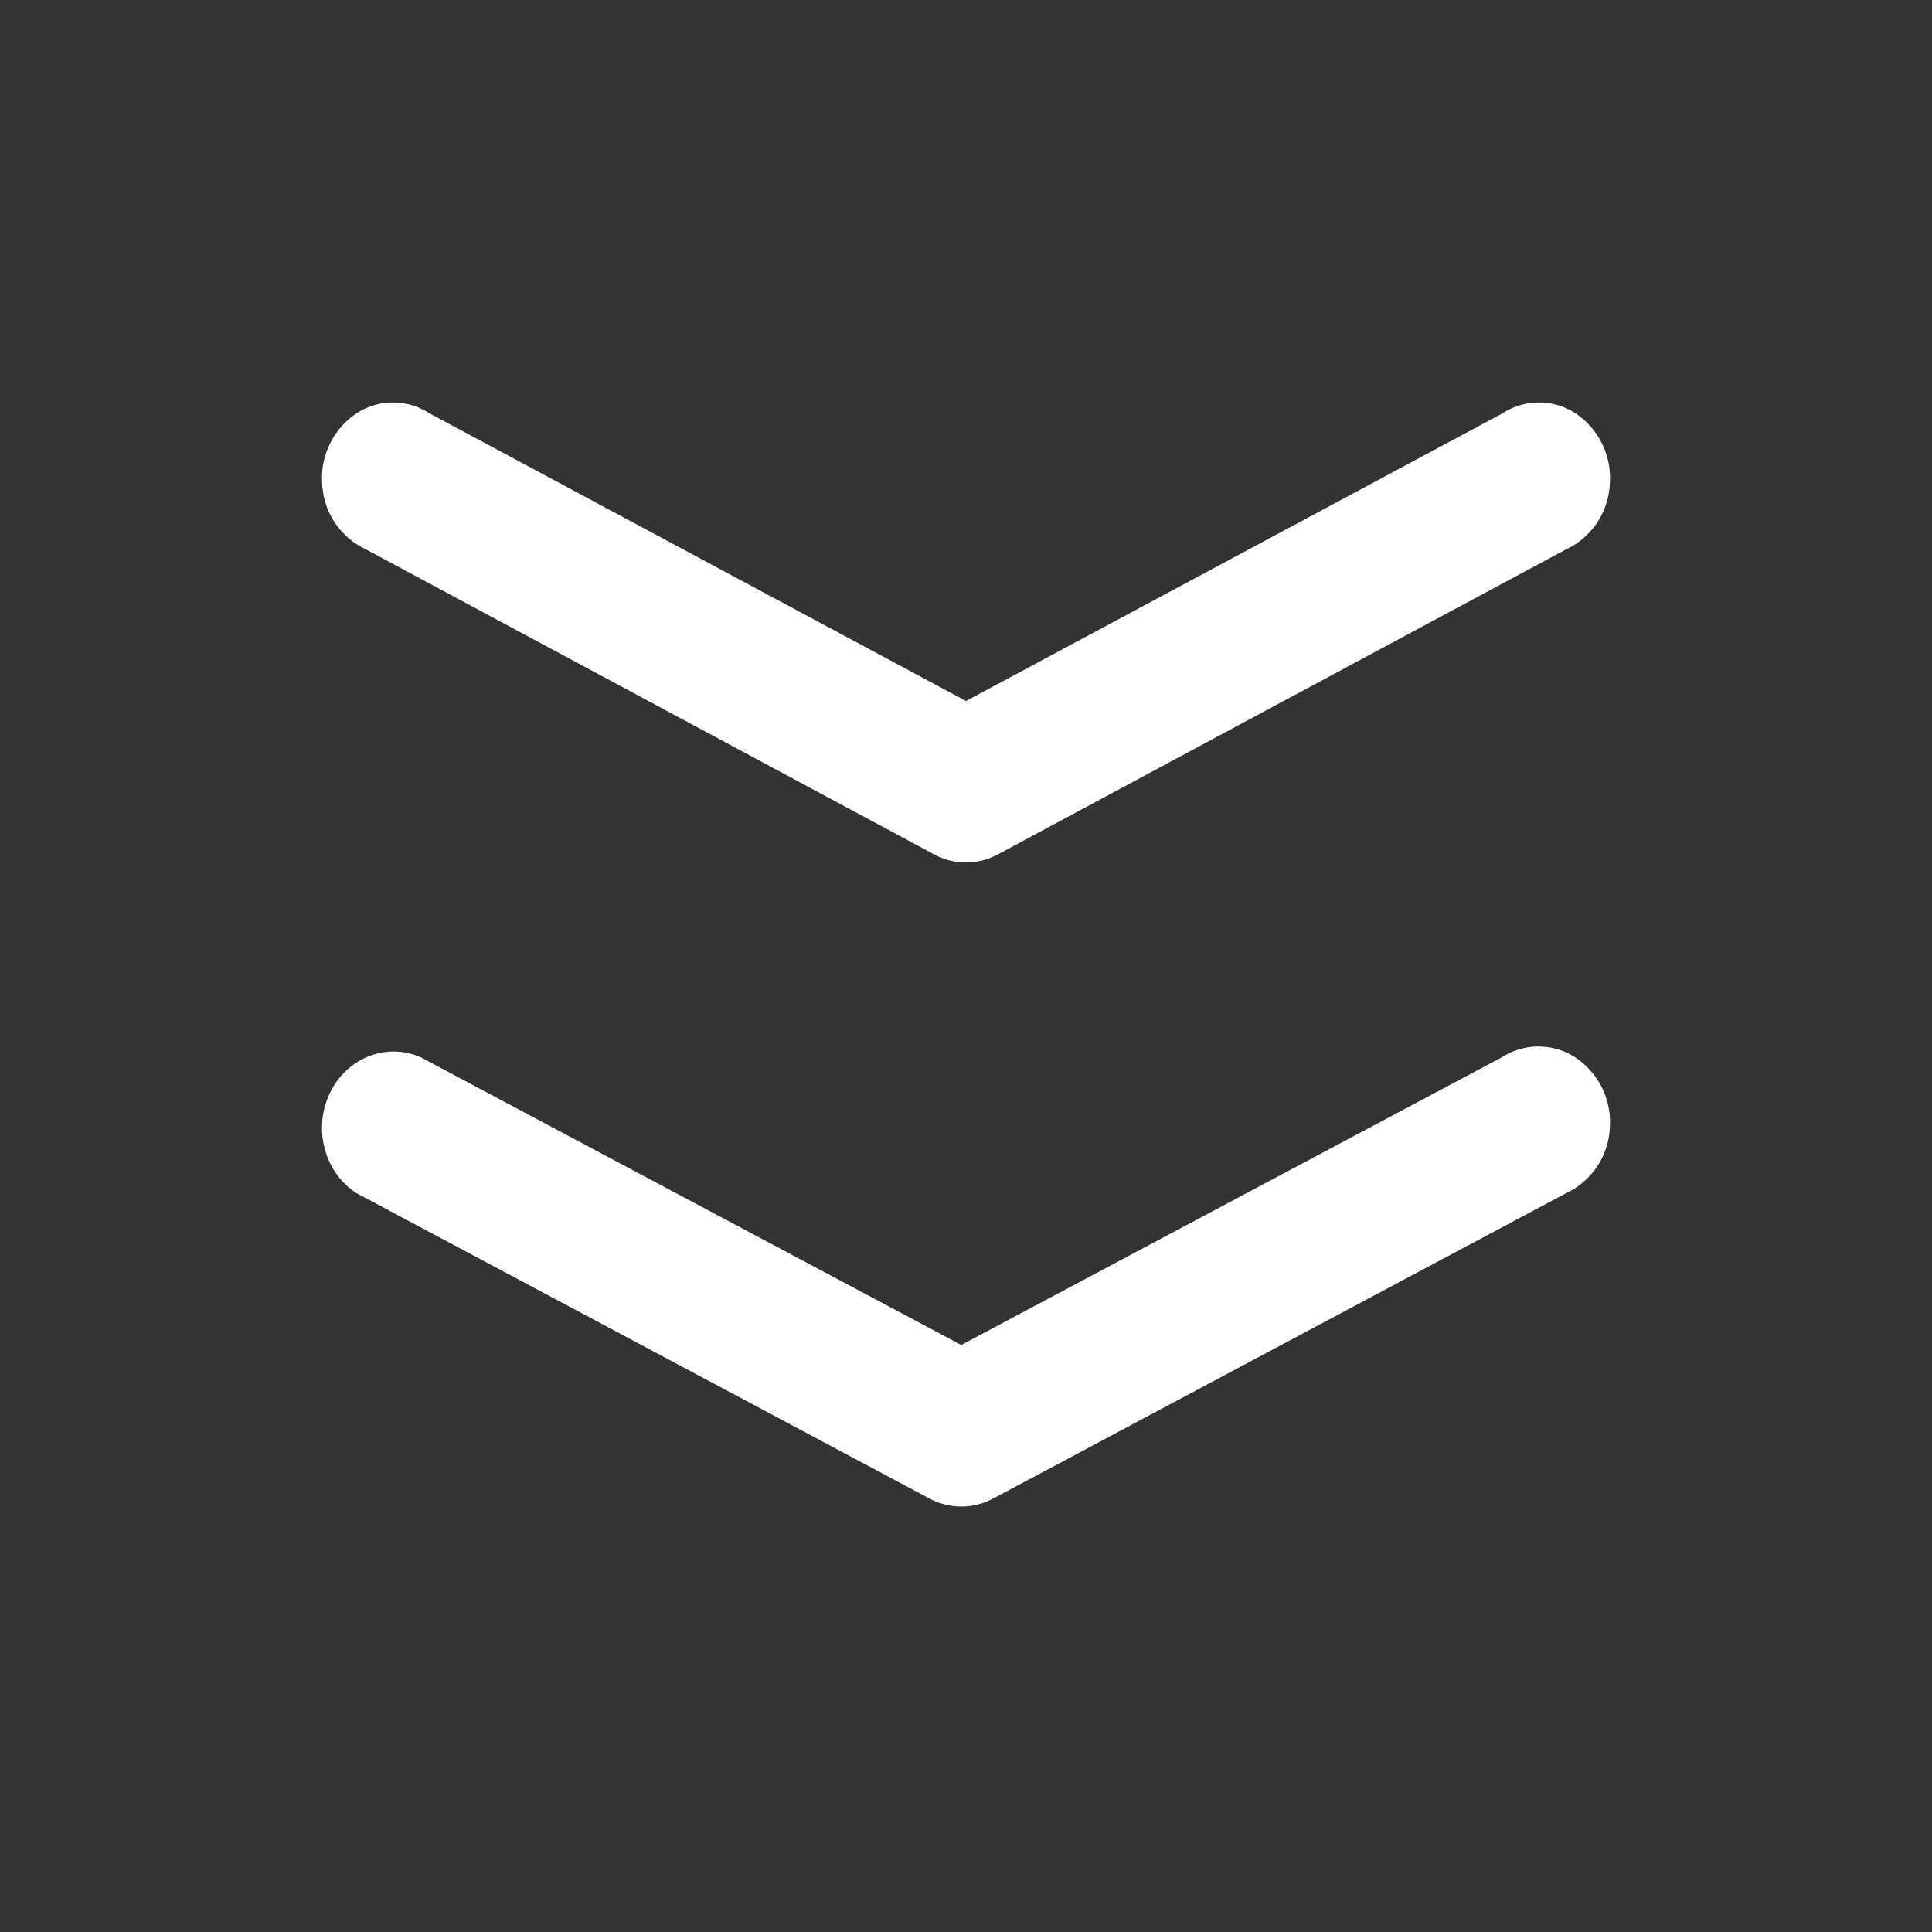 <svg t="1613669753397" class="icon" viewBox="0 0 1024 1024" version="1.1" xmlns="http://www.w3.org/2000/svg" p-id="27626" width="16" height="16"><rect x="0" y="0" width="1024" height="1024" fill="#333333" stroke="none"/><path d="M795.861 560.469a35.925 35.925 0 0 1 39.509 0.256 41.301 41.301 0 0 1 17.835 37.589 40.32 40.32 0 0 1-23.211 34.133l-303.403 161.707a35.84 35.84 0 0 1-34.133 0l-303.403-161.707c-17.067-10.923-23.253-34.005-14.293-52.907 8.96-18.901 30.08-27.221 48.427-19.072l286.293 152.405 286.379-152.405z m0.427-341.333a35.456 35.456 0 0 1 39.253 0.256 41.387 41.387 0 0 1 17.664 37.589 40.32 40.32 0 0 1-23.04 34.133l-301.227 161.707a35.371 35.371 0 0 1-33.877 0l-301.227-161.707a40.32 40.32 0 0 1-23.04-34.133 41.387 41.387 0 0 1 17.707-37.589 35.456 35.456 0 0 1 39.253-0.256L512 371.541l284.288-152.405z" p-id="27627" fill="#ffffff"></path></svg>
